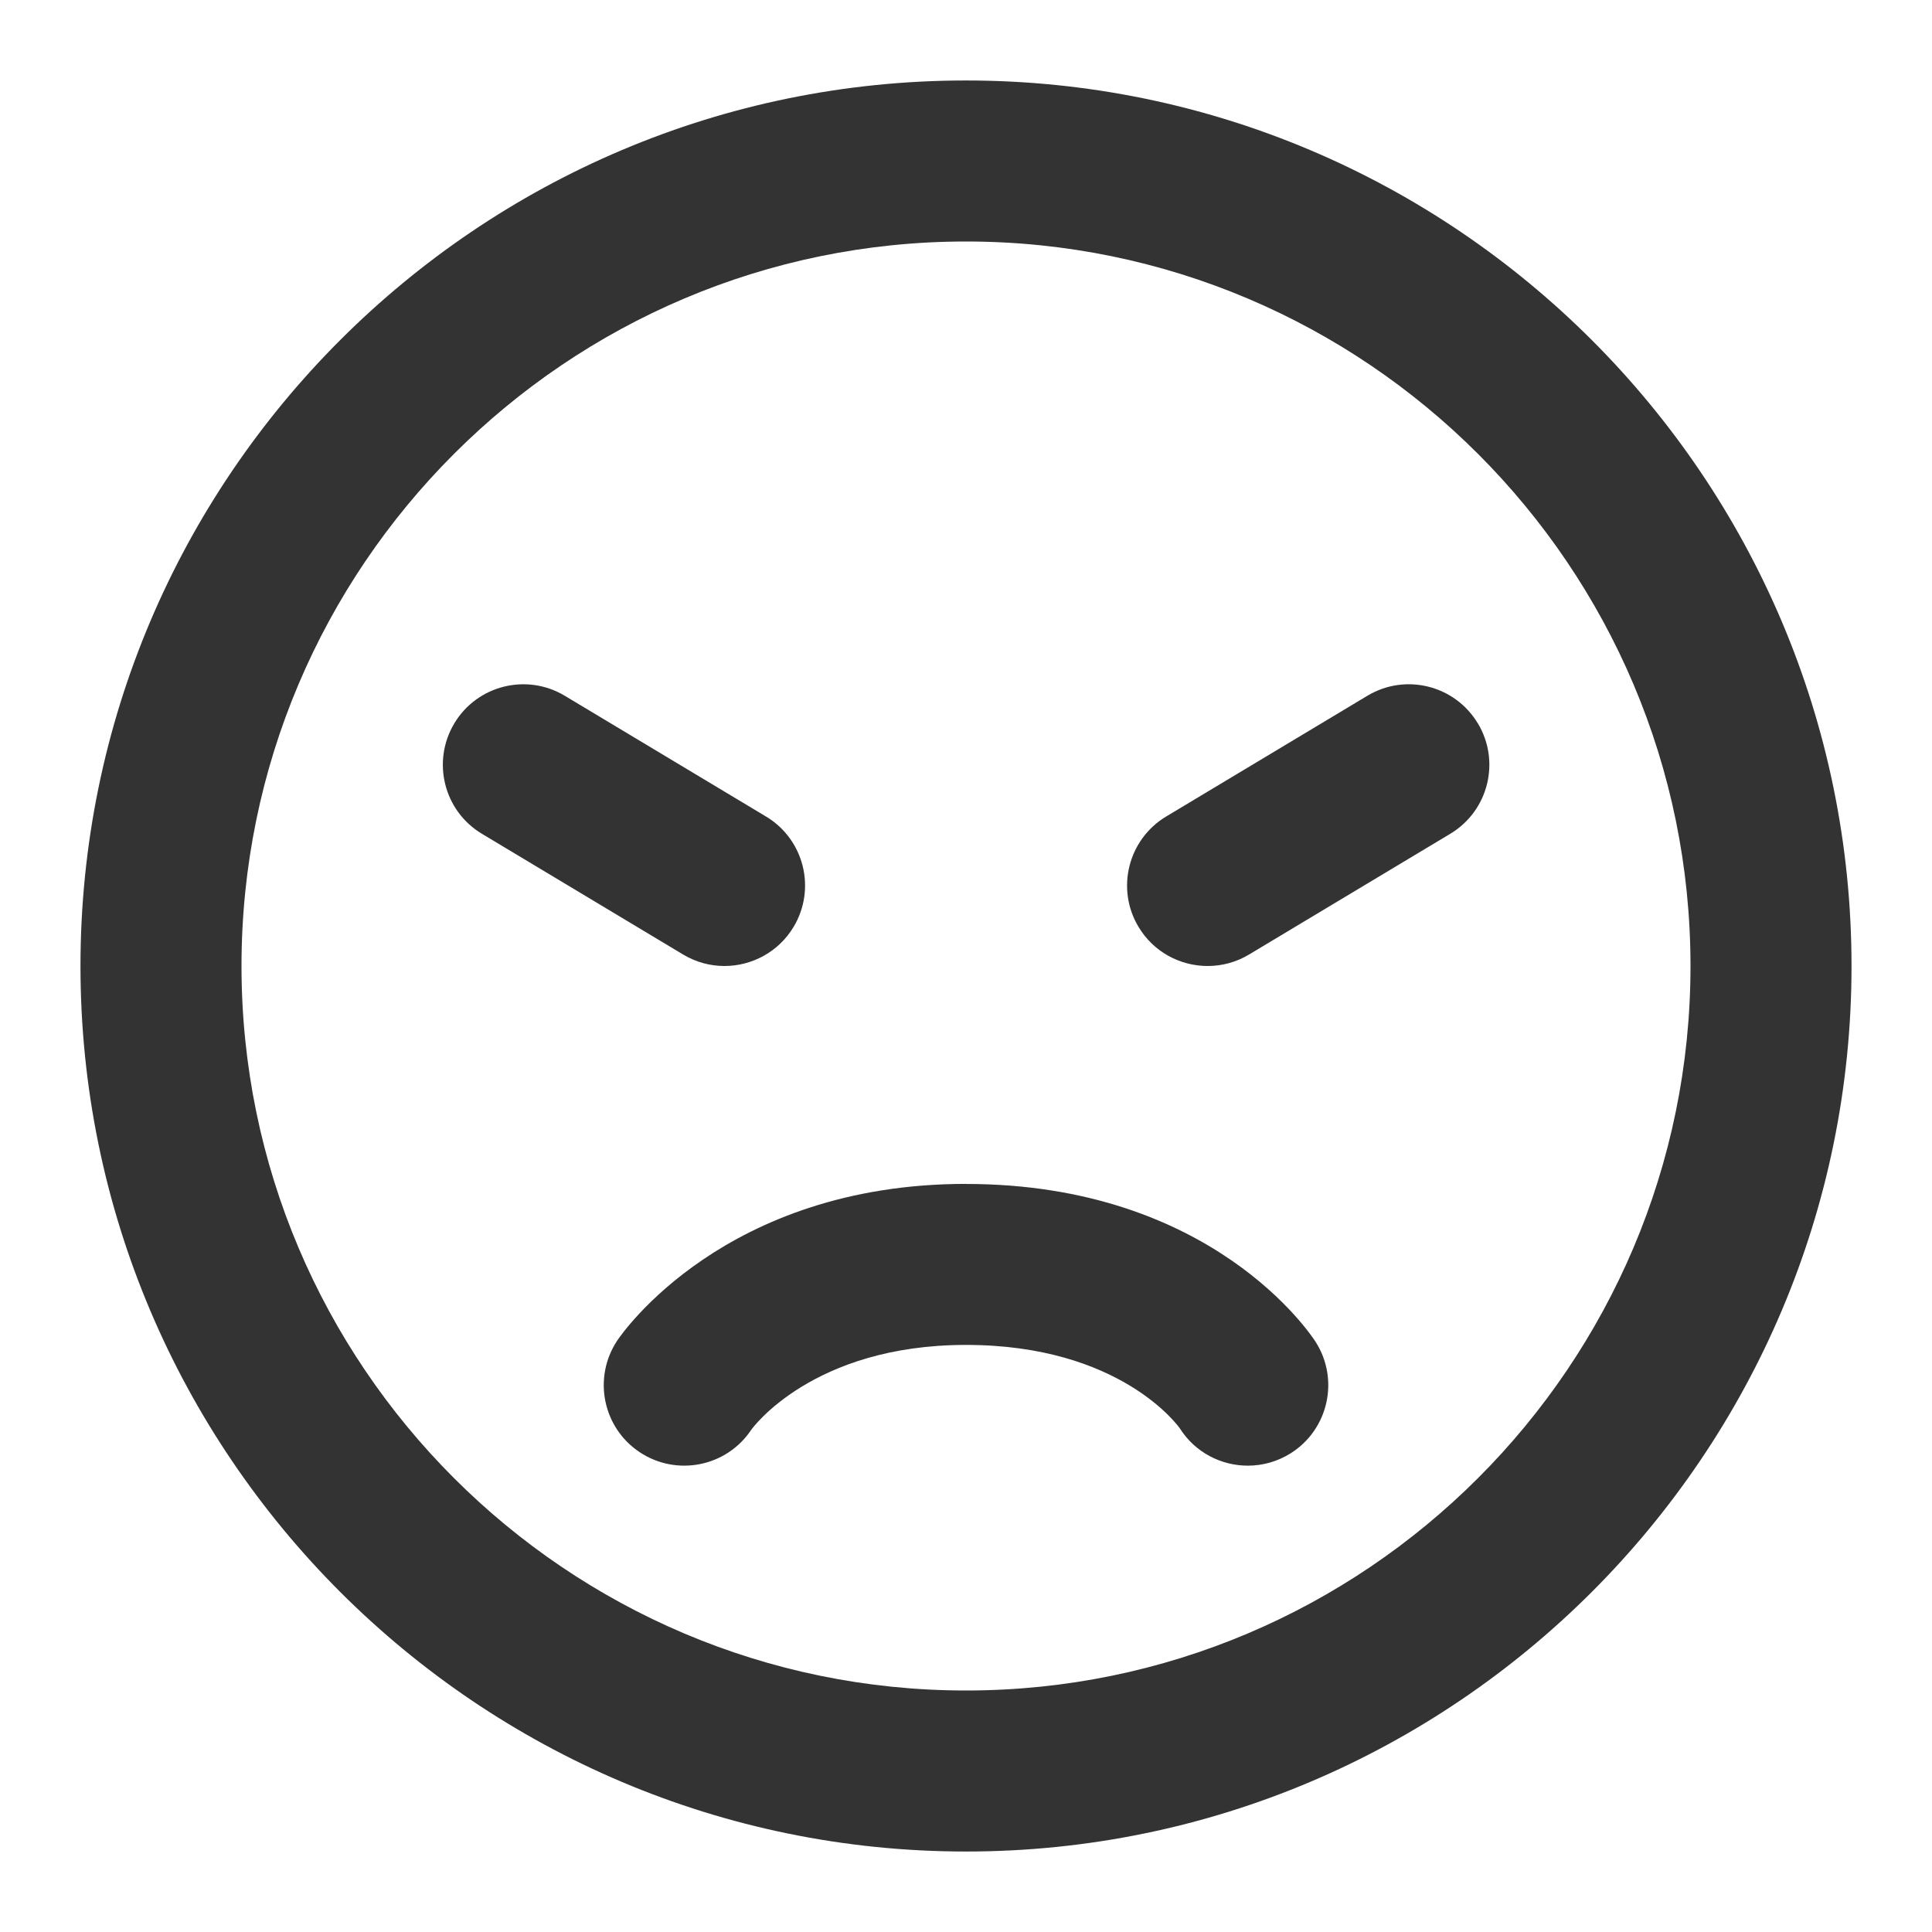<?xml version="1.0" encoding="utf-8"?>
<!-- Generated by IcoMoon.io -->
<!DOCTYPE svg PUBLIC "-//W3C//DTD SVG 1.1//EN" "http://www.w3.org/Graphics/SVG/1.1/DTD/svg11.dtd">
<svg version="1.1" xmlns="http://www.w3.org/2000/svg" xmlns:xlink="http://www.w3.org/1999/xlink" width="32" height="32" viewBox="0 0 32 32">
<path fill="#333333" d="M16 19.609c-4.001 0-5.706 2.488-5.776 2.594-0.408 0.613-0.243 1.441 0.37 1.849s1.44 0.243 1.849-0.37c0.009-0.014 1.009-1.406 3.557-1.406 2.555 0 3.515 1.345 3.541 1.381 0.254 0.401 0.686 0.619 1.127 0.619 0.244 0 0.491-0.067 0.713-0.207 0.622-0.395 0.806-1.218 0.412-1.84-0.068-0.107-1.708-2.619-5.793-2.619z"></path>
<path fill="#333333" d="M24.477 11.981c-0.379-0.632-1.199-0.836-1.829-0.457l-3.333 2c-0.631 0.379-0.836 1.198-0.457 1.829 0.25 0.417 0.691 0.647 1.145 0.647 0.234 0 0.47-0.061 0.685-0.19l3.333-2c0.632-0.379 0.836-1.198 0.457-1.829z"></path>
<path fill="#333333" d="M11.999 16c0.453 0 0.895-0.231 1.145-0.647 0.379-0.631 0.175-1.451-0.457-1.829l-3.333-2c-0.632-0.379-1.451-0.174-1.829 0.457s-0.175 1.451 0.457 1.829l3.333 2c0.215 0.129 0.451 0.19 0.685 0.19z"></path>
<path fill="#333333" d="M16 1.333c-8.087 0-14.667 6.579-14.667 14.667s6.579 14.667 14.667 14.667 14.667-6.579 14.667-14.667-6.579-14.667-14.667-14.667zM16 28c-6.617 0-12-5.383-12-12s5.383-12 12-12 12 5.383 12 12-5.383 12-12 12z"></path>
</svg>
